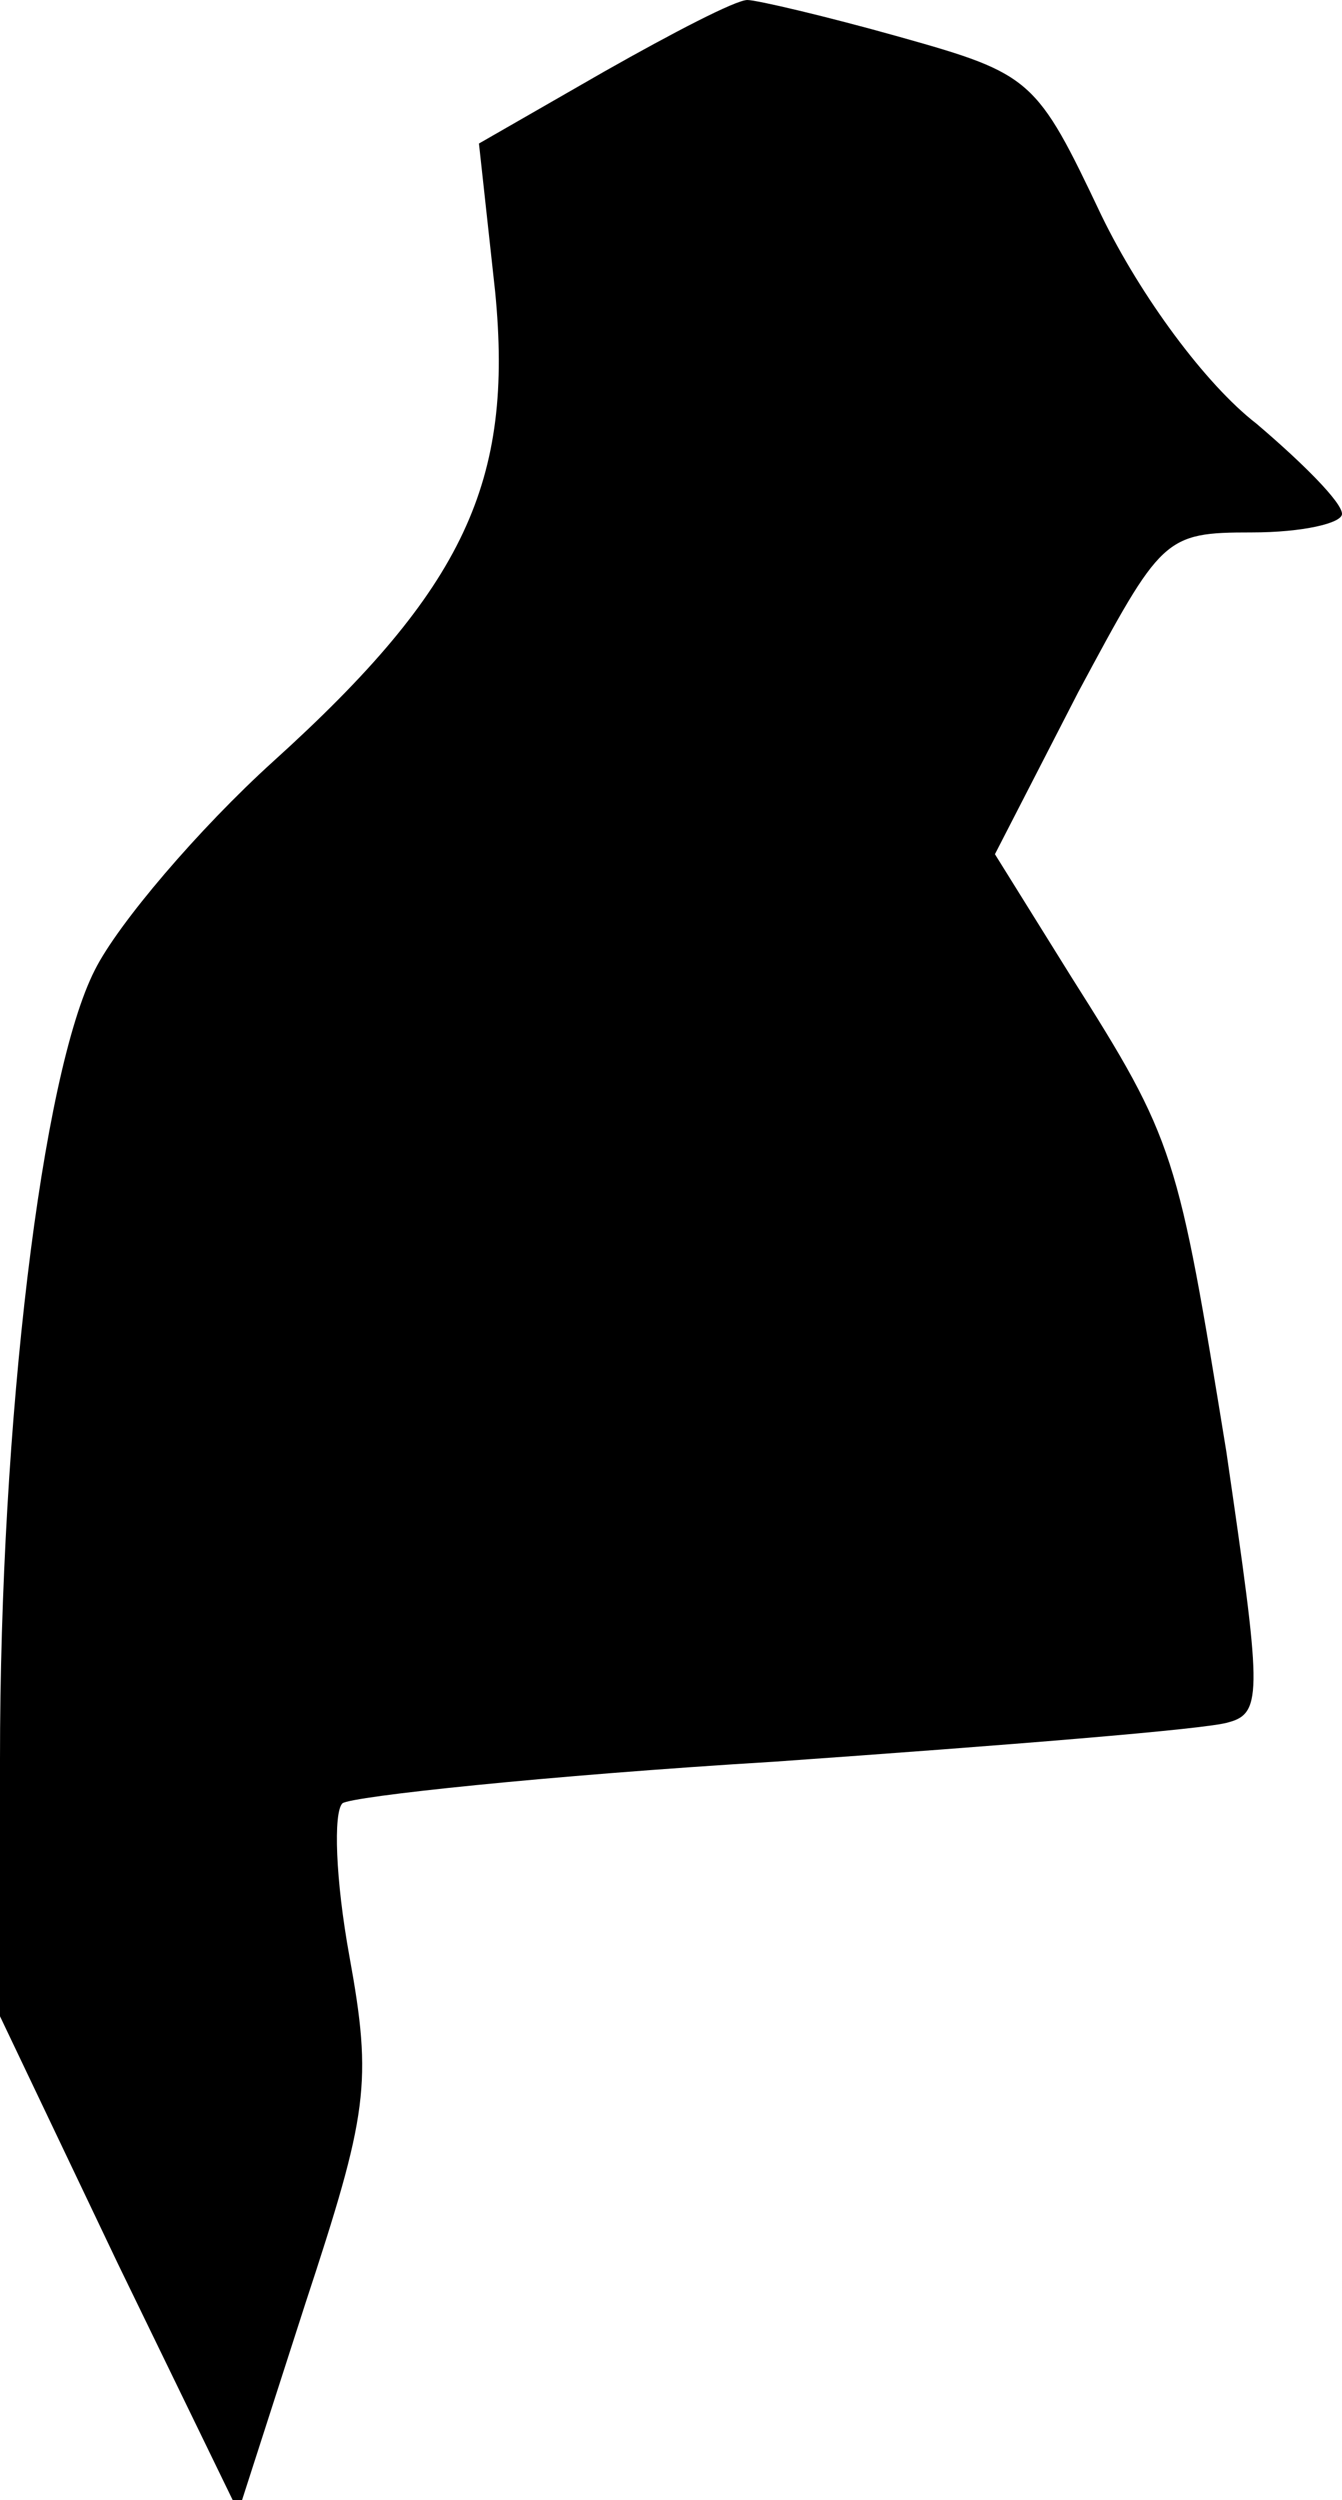 <?xml version="1.0" standalone="no"?>
<!DOCTYPE svg PUBLIC "-//W3C//DTD SVG 20010904//EN"
 "http://www.w3.org/TR/2001/REC-SVG-20010904/DTD/svg10.dtd">
<svg version="1.0" xmlns="http://www.w3.org/2000/svg"
 width="58pt" height="108pt" viewBox="0 0 58 108"
 preserveAspectRatio="xMidYMid meet">
<g transform="translate(0,108) scale(0.1,-0.1)"
fill="#000000" stroke="none">
<path fill="#000000" stroke="none" d="M261 1049 l-54 -31 7 -64 c8 -82 -13
-128 -96 -203 -32 -29 -67 -70 -77 -90 -23 -45 -41 -195 -41 -341 l0 -111 51
-107 52 -107 29 90 c27 82 29 95 19 150 -6 33 -7 62 -3 66 4 3 88 12 187 18
99 7 187 14 196 17 15 4 14 14 -1 117 -21 129 -22 134 -67 205 l-33 53 36 70
c36 67 37 69 75 69 22 0 39 4 39 8 0 5 -17 22 -37 39 -22 17 -50 55 -67 90
-28 59 -30 61 -87 77 -32 9 -62 16 -66 16 -5 0 -32 -14 -62 -31z"/>
</g>
</svg>
